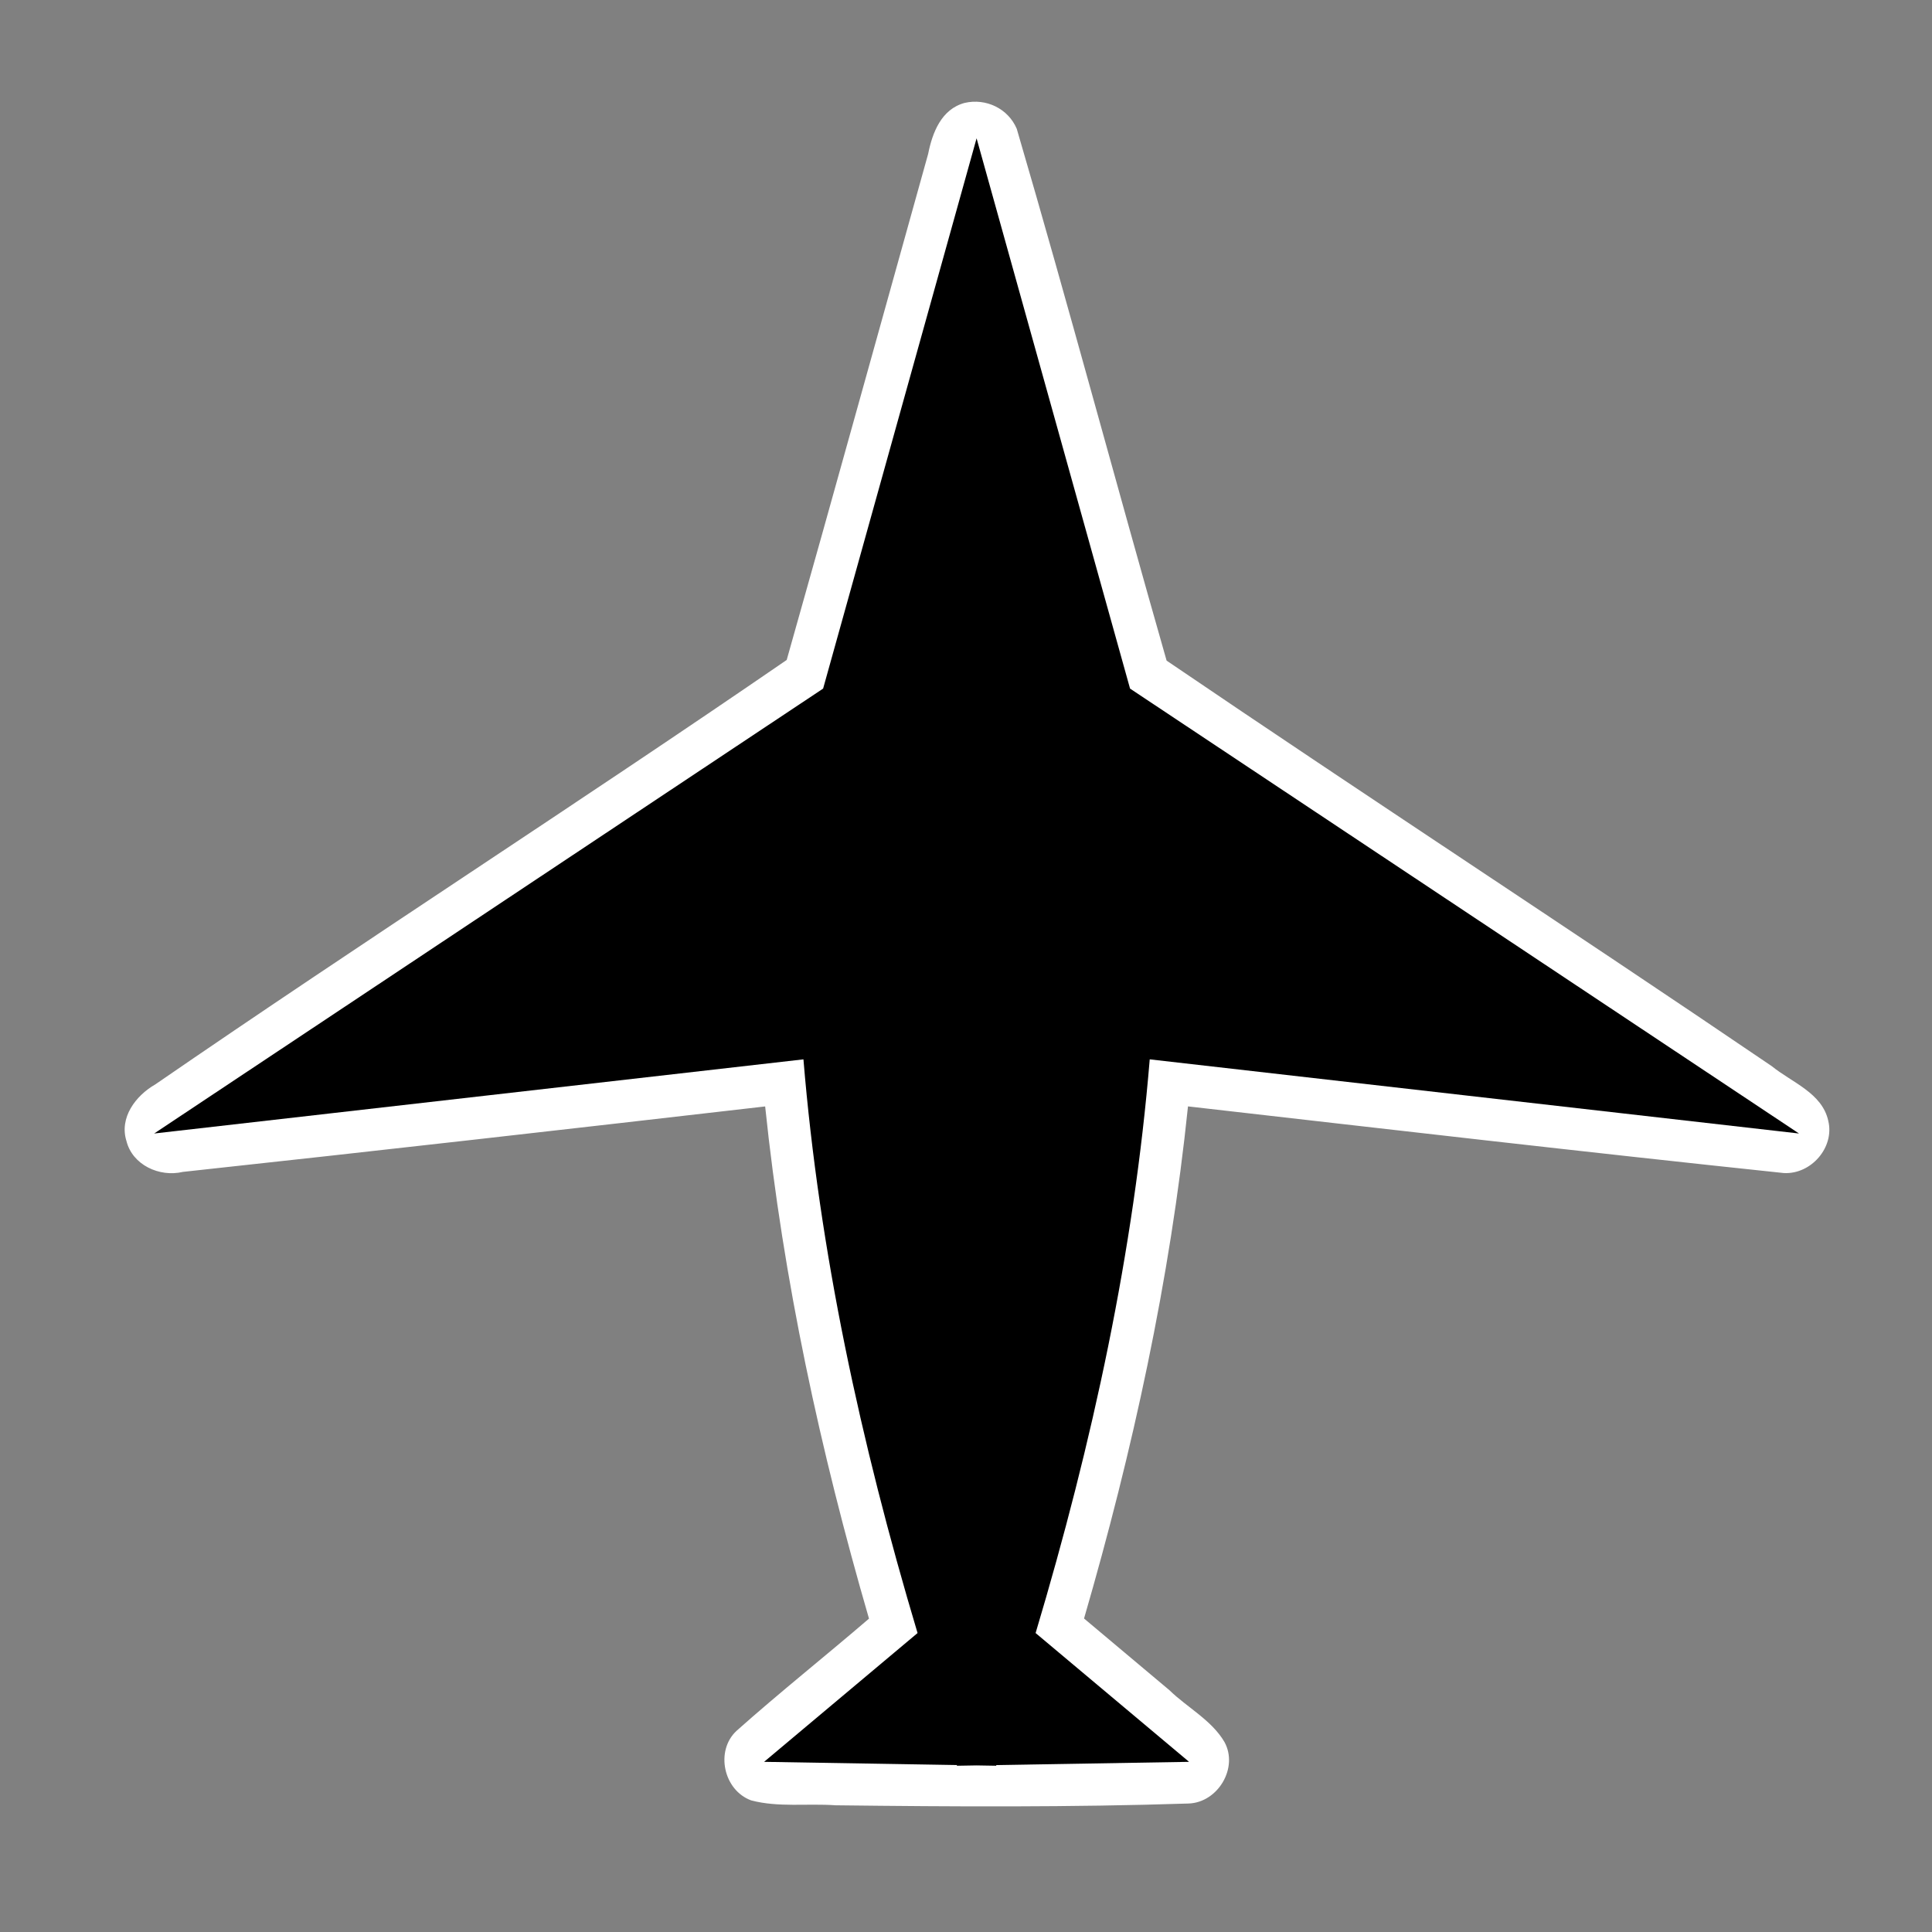 <?xml version="1.0" encoding="UTF-8" standalone="no"?>
<svg
   version="1.0"
   width="17"
   height="17"
   viewBox="0 0 12.75 12.75"
   preserveAspectRatio="xMidYMid meet"
   id="svg16"
   sodipodi:docname="aviao.svg"
   inkscape:version="1.2.2 (732a01da63, 2022-12-09)"
   xmlns:inkscape="http://www.inkscape.org/namespaces/inkscape"
   xmlns:sodipodi="http://sodipodi.sourceforge.net/DTD/sodipodi-0.dtd"
   xmlns="http://www.w3.org/2000/svg"
   xmlns:svg="http://www.w3.org/2000/svg"
   xmlns:rdf="http://www.w3.org/1999/02/22-rdf-syntax-ns#"
   xmlns:cc="http://creativecommons.org/ns#"
   xmlns:dc="http://purl.org/dc/elements/1.1/">
  <rect x="0" y="0" width="12.75" height="12.75" fill="#808080" stroke="none"/>
  <defs
     id="defs20" />
  <sodipodi:namedview
     pagecolor="#ffffff"
     bordercolor="#666666"
     borderopacity="1"
     objecttolerance="10"
     gridtolerance="10"
     guidetolerance="10"
     inkscape:pageopacity="0"
     inkscape:pageshadow="2"
     inkscape:window-width="1920"
     inkscape:window-height="991"
     id="namedview18"
     showgrid="false"
     units="px"
     inkscape:zoom="22.627417"
     inkscape:cx="-0.15467961"
     inkscape:cy="1.6130873"
     inkscape:window-x="-9"
     inkscape:window-y="-9"
     inkscape:window-maximized="1"
     inkscape:current-layer="svg16"
     inkscape:pagecheckerboard="true"
     inkscape:showpageshadow="2"
     inkscape:deskcolor="#d1d1d1" />
  <g
     id="g261"
     style="clip-rule:evenodd;display:inline;fill-rule:evenodd;image-rendering:optimizeQuality;shape-rendering:geometricPrecision;text-rendering:geometricPrecision"
     transform="matrix(5.4532927e-4,0,0,5.408502e-4,-1.653,0.6)">
    <path
       style="display:inline;fill:#ffffff;stroke:#000000;stroke-width:0"
       d="M 555.755,5.536 C 545.146,8.41 541.019,19.254 539.104,29.011 517.529,106.815 496.217,184.693 474.397,262.429 c -95.612,66.244 -193.286,129.466 -288.847,195.779 -8.96,5.18 -16.518,15.337 -13.141,26.097 2.737,11.058 15.116,16.766 25.775,14.225 88.827,-9.692 177.6,-19.883 266.358,-30.194 8.248,80.024 25.253,158.968 47.495,236.214 -20.05,17.37 -40.828,34 -60.535,51.699 -9.921,9.224 -6.009,27.464 6.637,32.12 12.454,3.333 25.817,1.332 38.653,2.264 53.8,0.65 107.667,0.947 161.426,-0.819 13.463,-0.467 22.913,-16.546 16.379,-28.418 -5.856,-10.047 -16.975,-15.812 -25.187,-23.873 -13.004,-11.01 -26.007,-22.021 -39.011,-33.032 22.255,-77.233 39.343,-156.153 47.545,-236.176 90.837,10.454 181.662,21.091 272.586,30.746 12.478,0.647 23.238,-11.899 20.264,-24.107 C 948.025,462.148 934.138,457.282 924.958,449.763 833.102,386.816 740.008,325.697 648.162,262.737 625.08,181.311 603.301,98.974 579.617,17.463 575.684,8.135 565.545,3.24 555.755,5.536 Z"
       id="path256"
       transform="scale(26.458)" />
    <path
       class="fil0"
       d="m 12992.27,7292.77 c 619.15,-2238.53 1238.2,-4476.52 1857.2,-6714.44 619,2237.92 1238.05,4475.91 1857.2,6714.44 l 8095.41,5428.71 -7857.31,-904.81 c -190.92,2333.4 -689.1,4666.79 -1381,7000.16 l 1857.19,1571.48 -2333.48,39.55 0.09,8.07 -238.1,-4.04 -238.1,4.04 0.09,-8.07 -2333.48,-39.55 1857.19,-1571.48 c -691.9,-2333.37 -1190.08,-4666.76 -1381,-7000.16 l -7857.31,904.81 z"
       id="path7"
       style="clip-rule:evenodd;fill:#000000;fill-rule:evenodd;image-rendering:optimizeQuality;shape-rendering:geometricPrecision;text-rendering:geometricPrecision" />
  </g>
</svg>
